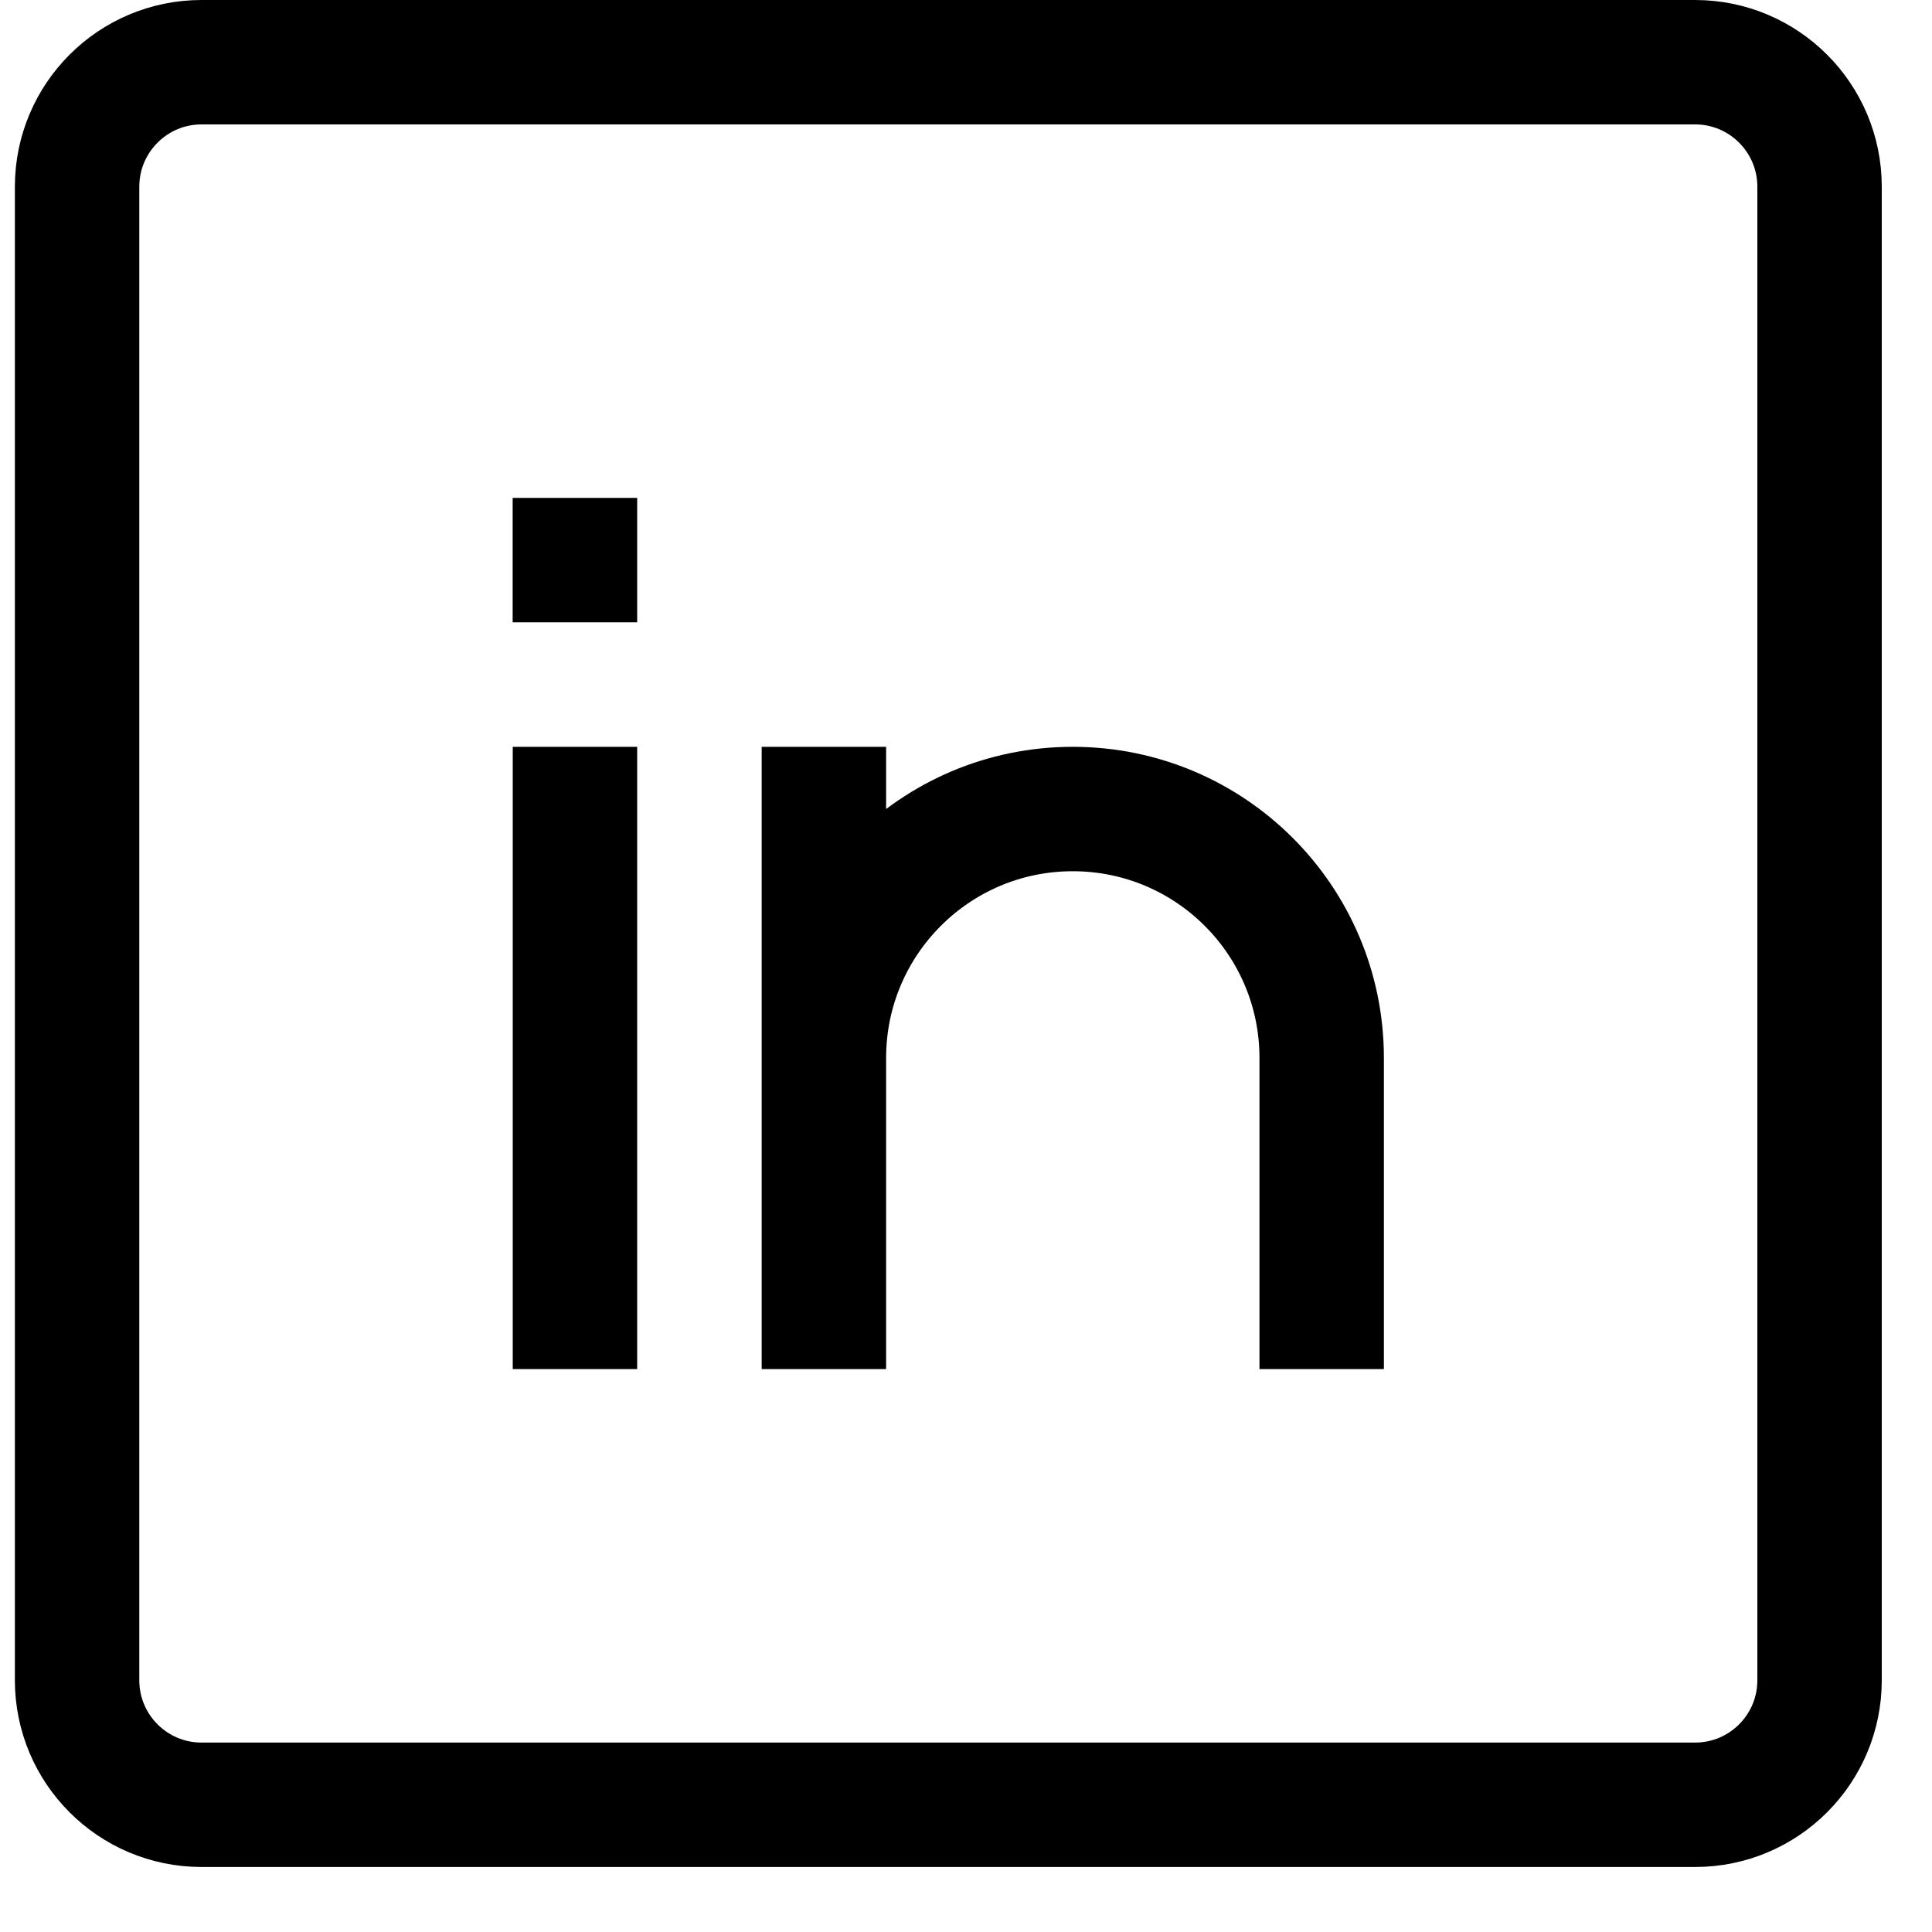 <svg width="20" height="20" viewBox="0 0 20 20" fill="none" xmlns="http://www.w3.org/2000/svg">
<path d="M5.952 7.731V14.173M13.682 14.173V10.952C13.682 9.529 12.529 8.375 11.105 8.375C9.682 8.375 8.529 9.529 8.529 10.952V14.173V7.731M5.307 5.798H6.596M2.086 0.644H17.548C18.259 0.644 18.836 1.221 18.836 1.933V17.394C18.836 18.106 18.259 18.683 17.548 18.683H2.086C1.375 18.683 0.798 18.106 0.798 17.394V1.933C0.798 1.221 1.375 0.644 2.086 0.644Z" stroke="black" stroke-width="1.288"/>
</svg>
